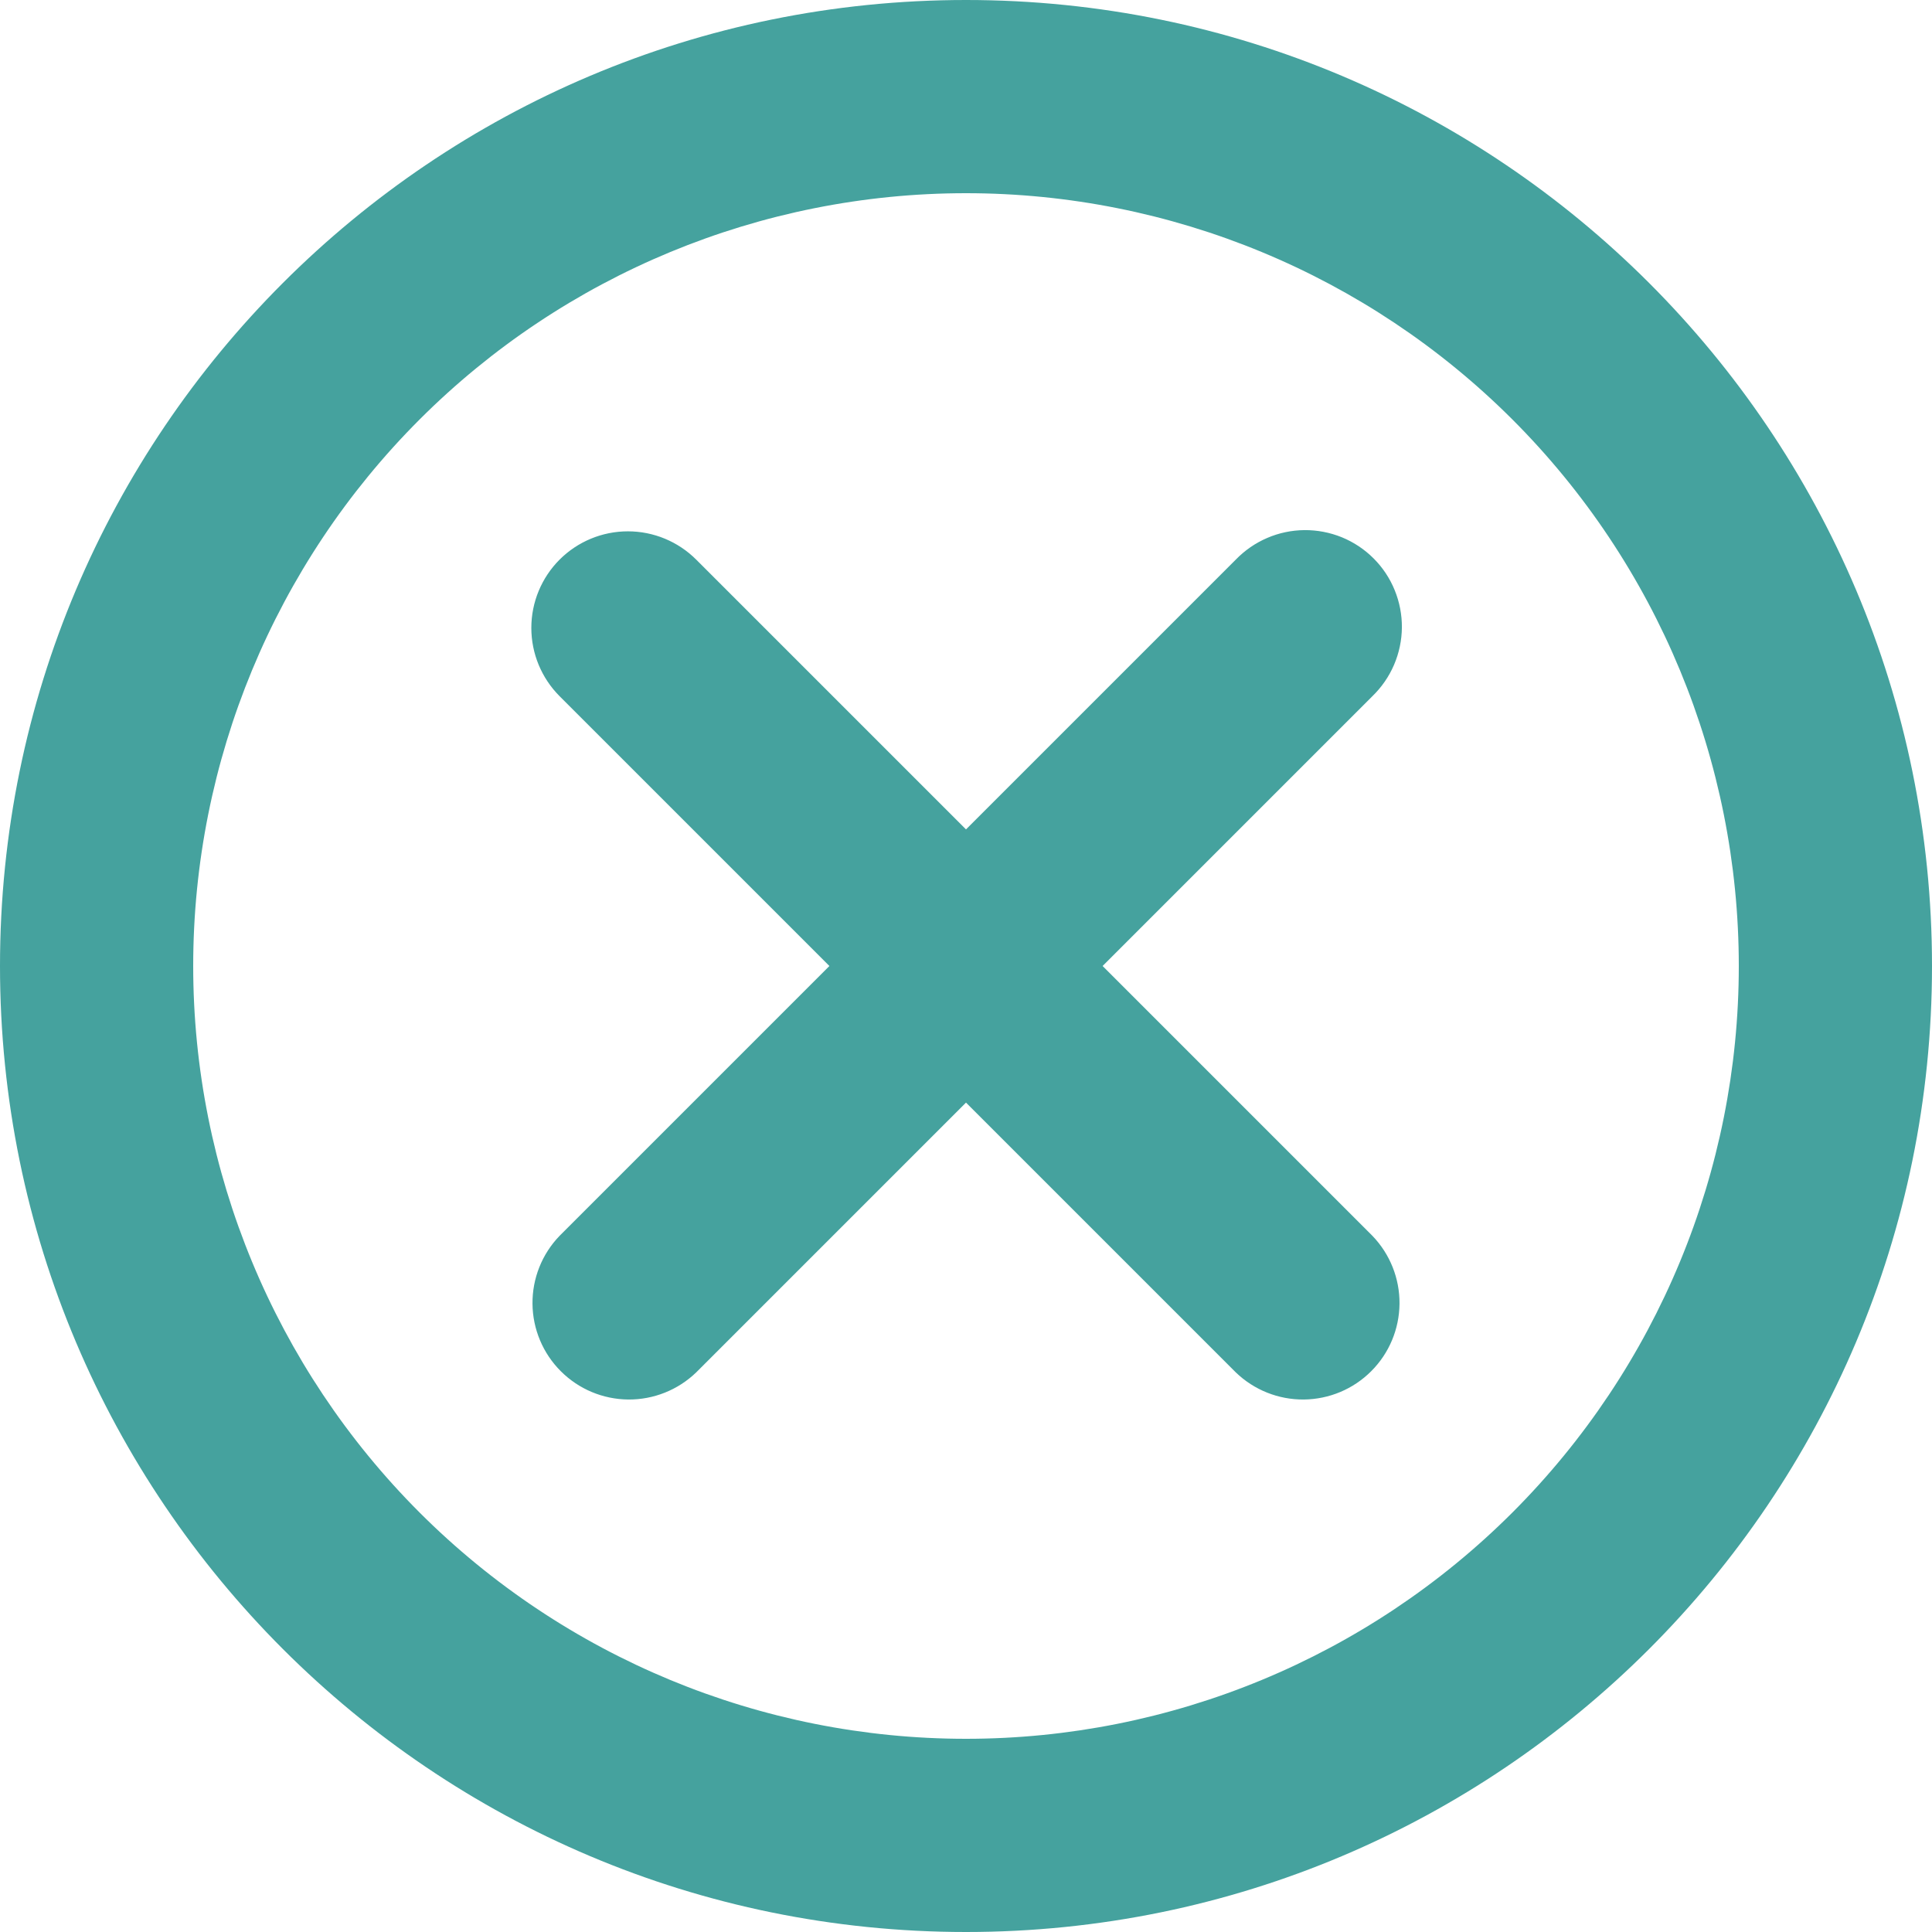 <svg width="60" height="60" viewBox="0 0 60 60" fill="none" xmlns="http://www.w3.org/2000/svg">
<path d="M30 6C23.635 6 17.53 8.529 13.029 13.029C8.529 17.53 6 23.635 6 30C6 36.365 8.529 42.47 13.029 46.971C17.53 51.471 23.635 54 30 54C36.365 54 42.47 51.471 46.971 46.971C51.471 42.47 54 36.365 54 30C54 23.635 51.471 17.53 46.971 13.029C42.47 8.529 36.365 6 30 6ZM0 30C0 13.431 13.431 0 30 0C46.569 0 60 13.431 60 30C60 46.569 46.569 60 30 60C13.431 60 0 46.569 0 30ZM17.379 17.379C17.942 16.817 18.704 16.501 19.5 16.501C20.296 16.501 21.058 16.817 21.621 17.379L30 25.758L38.379 17.379C38.656 17.093 38.987 16.864 39.353 16.707C39.719 16.549 40.112 16.467 40.511 16.463C40.909 16.46 41.304 16.536 41.673 16.686C42.041 16.837 42.377 17.06 42.658 17.342C42.94 17.623 43.163 17.958 43.313 18.327C43.464 18.696 43.54 19.091 43.537 19.489C43.533 19.887 43.45 20.281 43.293 20.647C43.136 21.013 42.907 21.344 42.621 21.621L34.242 30L42.621 38.379C43.167 38.945 43.47 39.703 43.463 40.489C43.456 41.276 43.141 42.028 42.584 42.584C42.028 43.141 41.276 43.456 40.489 43.463C39.703 43.47 38.945 43.167 38.379 42.621L30 34.242L21.621 42.621C21.055 43.167 20.297 43.47 19.511 43.463C18.724 43.456 17.972 43.141 17.416 42.584C16.859 42.028 16.544 41.276 16.537 40.489C16.53 39.703 16.832 38.945 17.379 38.379L25.758 30L17.379 21.621C16.817 21.058 16.501 20.296 16.501 19.5C16.501 18.704 16.817 17.942 17.379 17.379Z" fill="#45A29E"/>
</svg>
